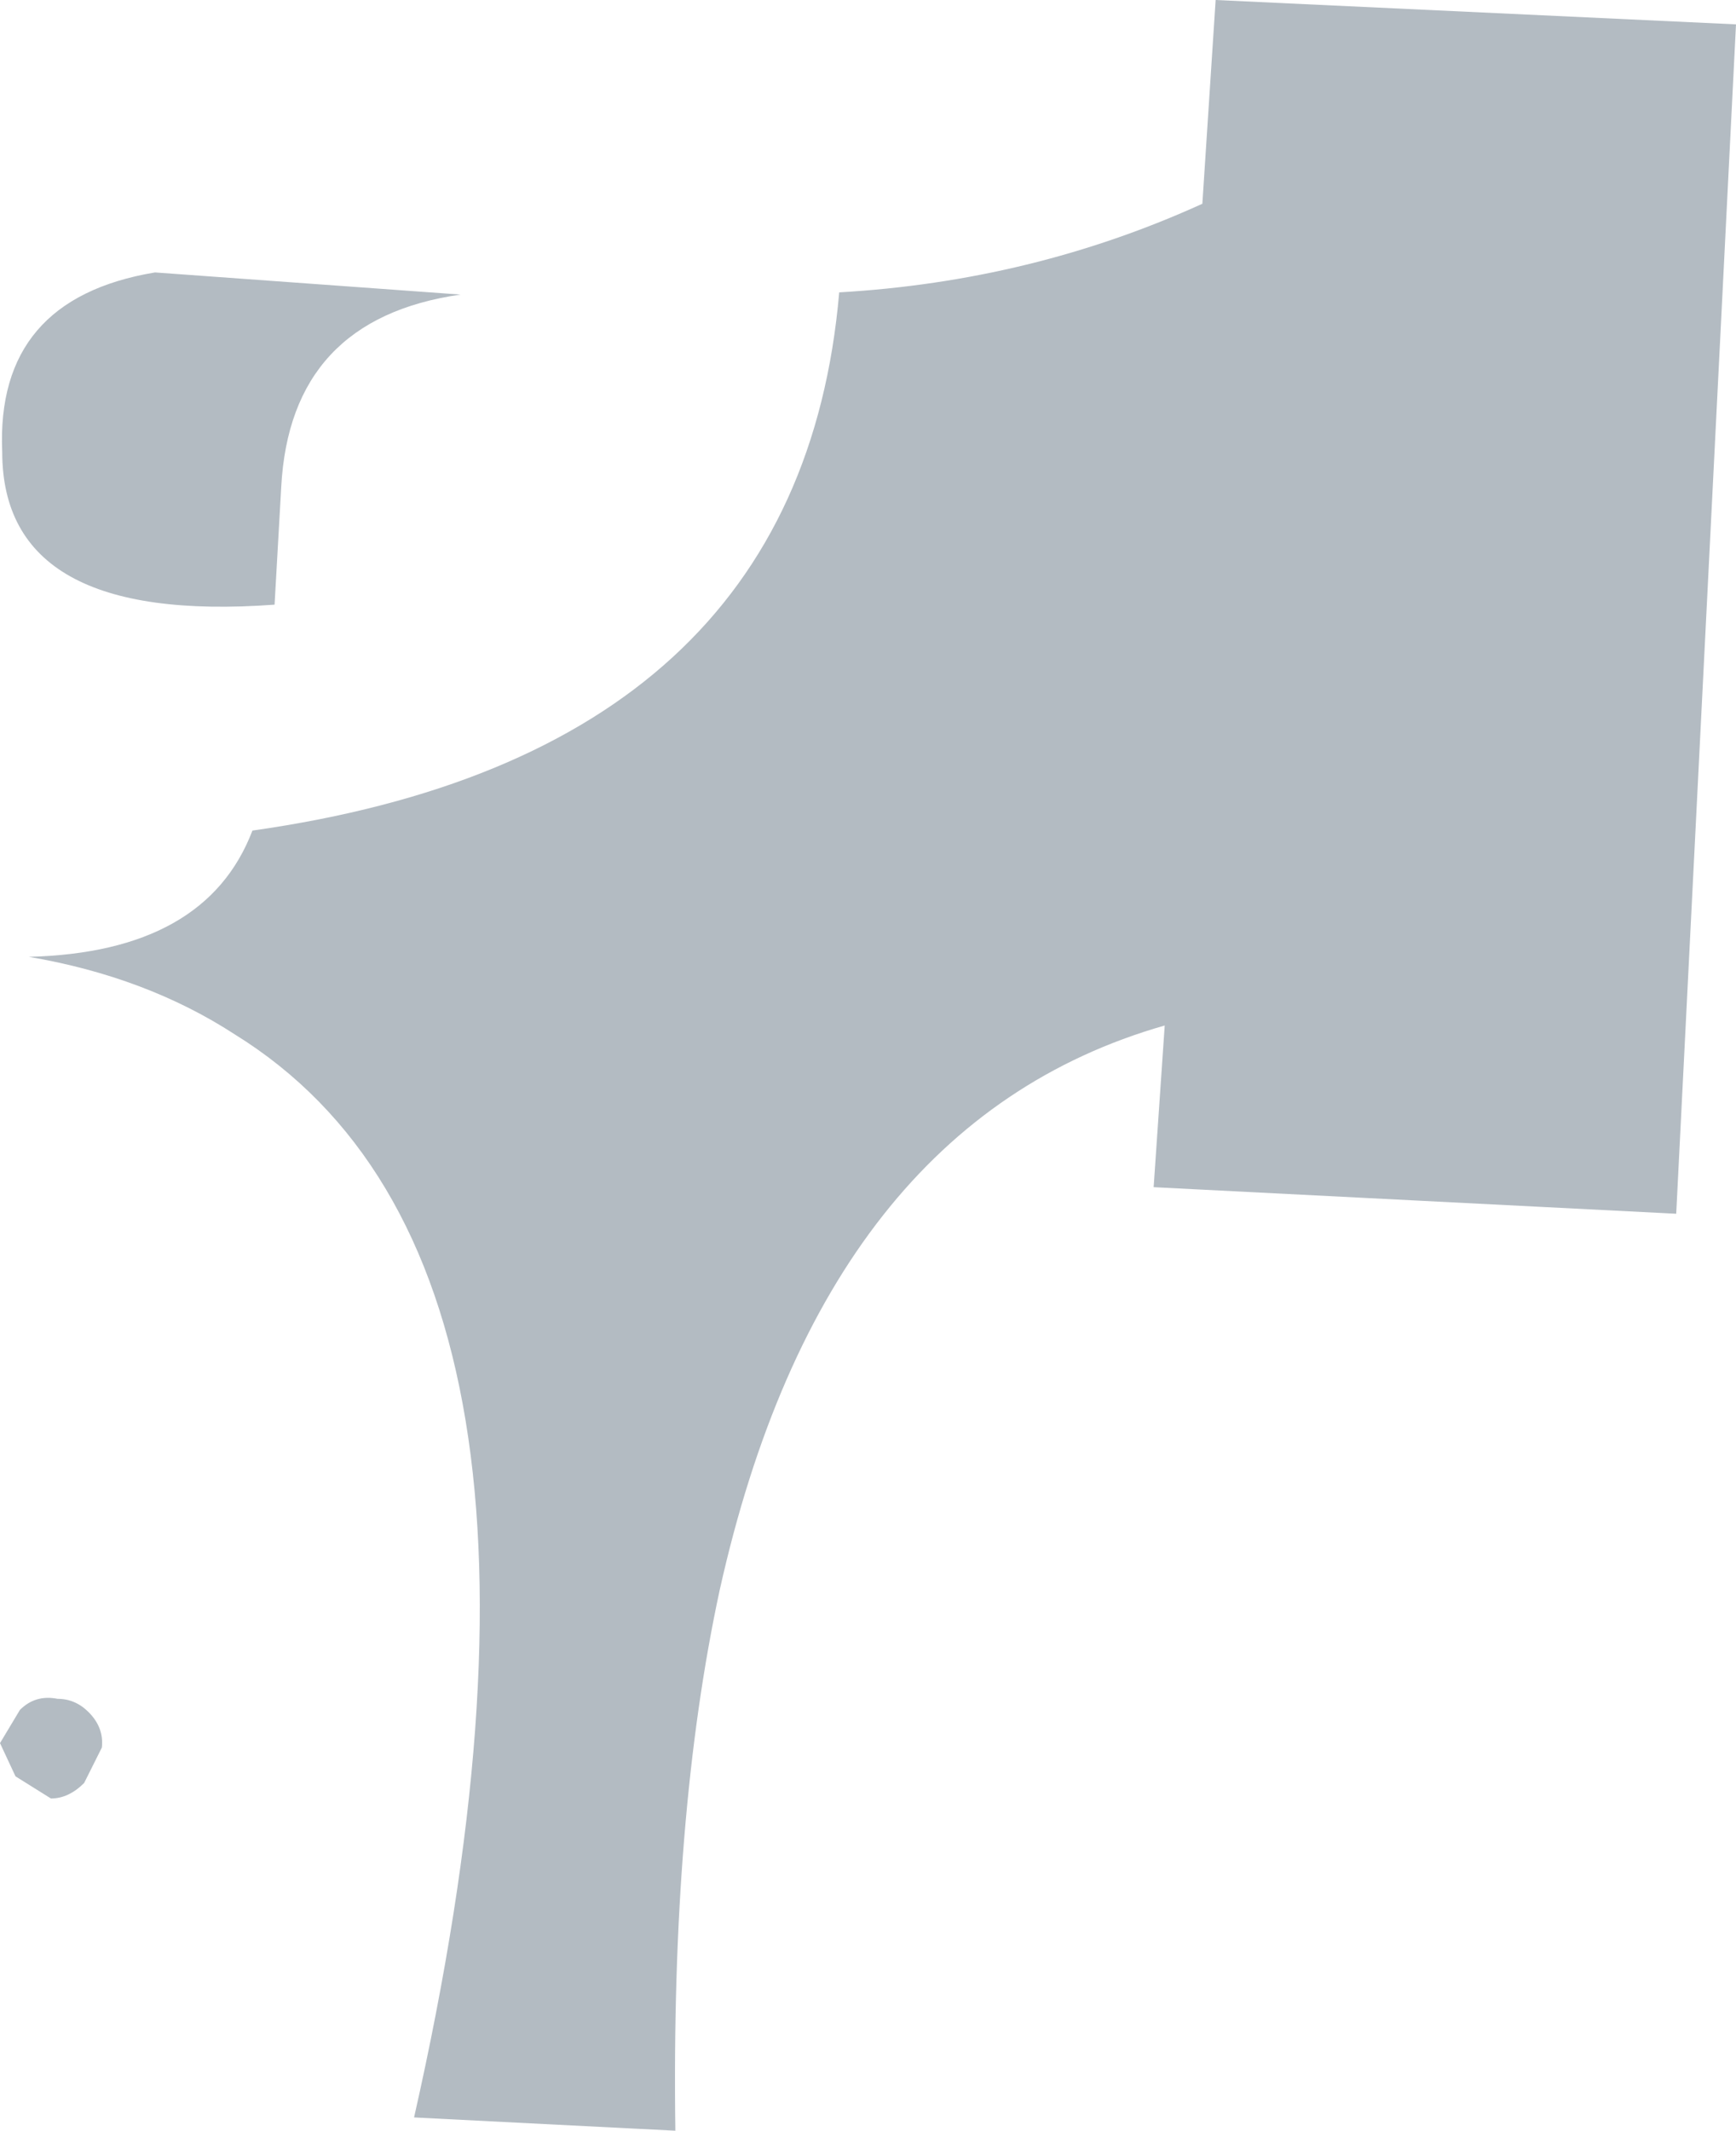 <?xml version="1.0" encoding="UTF-8" standalone="no"?>
<svg xmlns:xlink="http://www.w3.org/1999/xlink" height="48.1px" width="39.2px" xmlns="http://www.w3.org/2000/svg">
  <g transform="matrix(1.0, 0.0, 0.0, 1.0, 25.45, 29.8)">
    <path d="M0.6 -3.0 L0.85 -6.65 Q-6.85 -4.45 -9.2 6.1 -10.3 11.2 -10.2 18.3 L-16.1 18.0 Q-11.75 -1.25 -20.15 -6.45 -22.15 -7.75 -24.8 -8.2 -20.8 -8.3 -19.75 -11.05 -7.4 -12.8 -6.5 -23.2 -2.15 -23.45 1.7 -25.2 L2.0 -29.8 13.75 -29.25 12.4 -2.4 0.6 -3.0 M-21.95 -23.65 L-15.05 -23.15 Q-18.9 -22.6 -19.1 -18.8 L-19.25 -16.15 Q-25.4 -15.7 -25.4 -19.6 -25.55 -23.05 -21.95 -23.65 M-25.45 9.55 L-25.0 8.8 Q-24.65 8.45 -24.15 8.55 -23.75 8.55 -23.45 8.85 -23.1 9.2 -23.15 9.65 L-23.55 10.45 Q-23.9 10.8 -24.3 10.8 L-25.1 10.3 -25.45 9.55" fill="#b3bbc2" fill-rule="evenodd" stroke="none"/>
  </g>
</svg>
